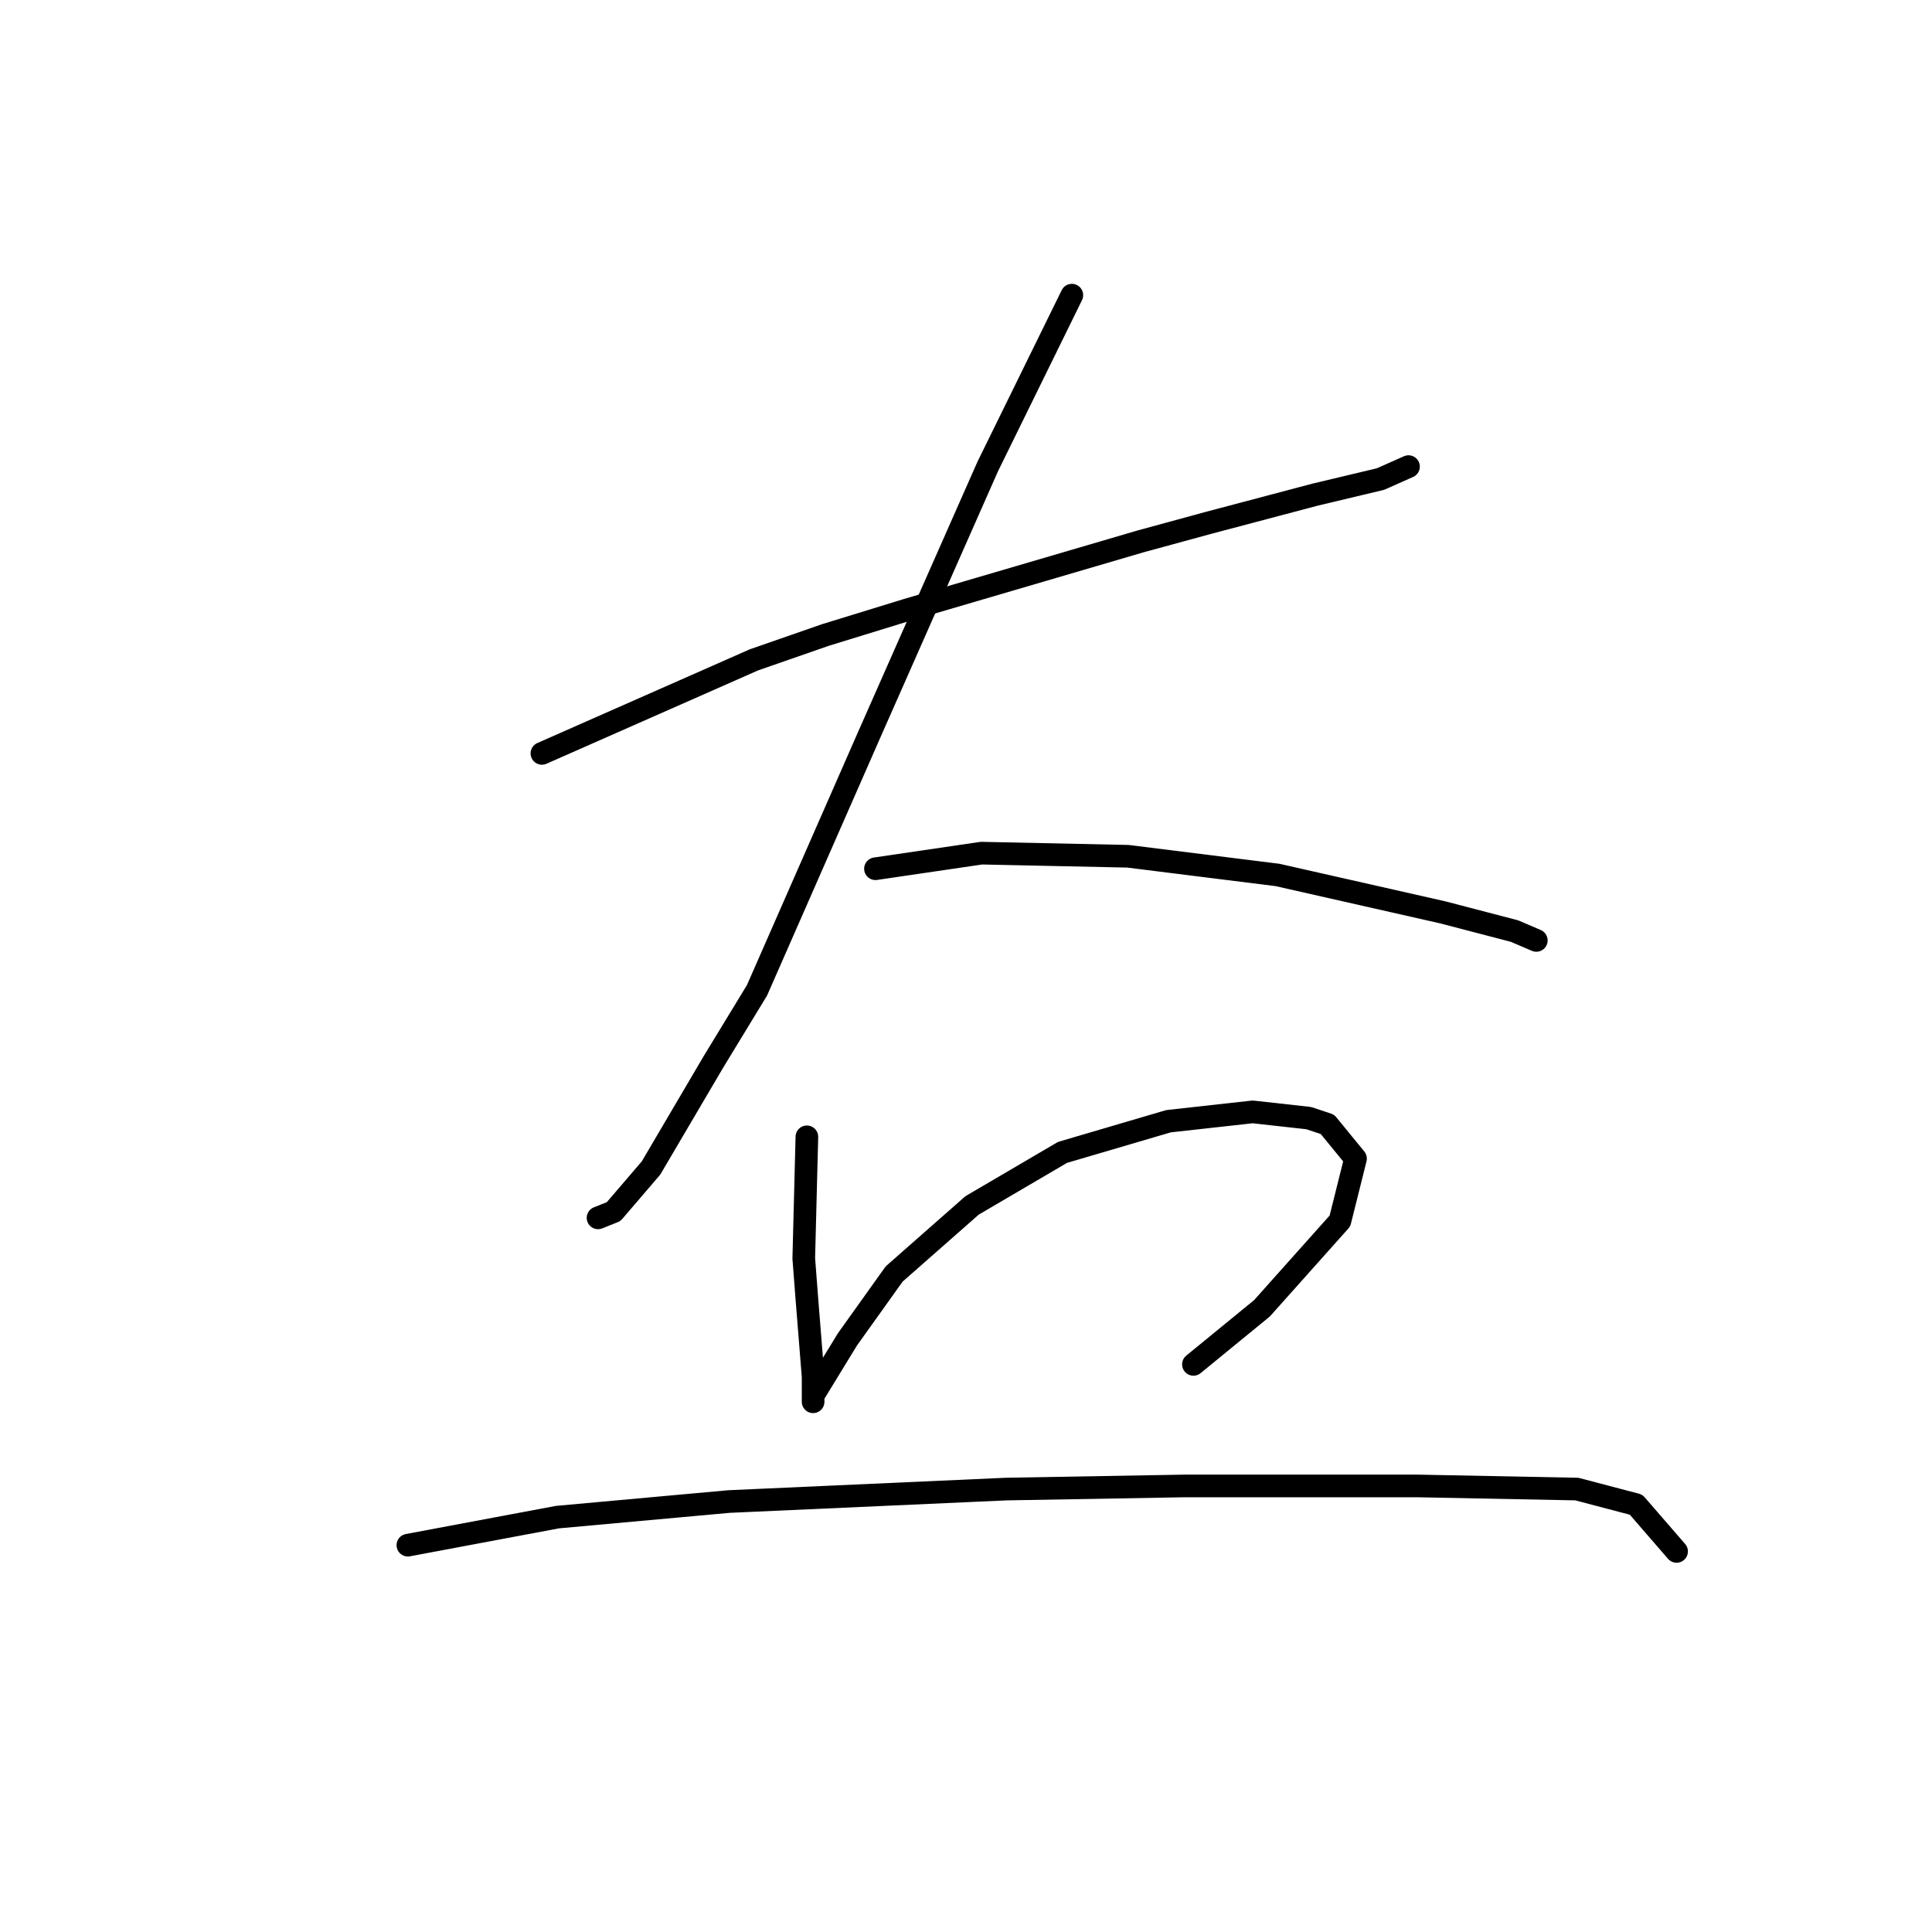 <?xml version="1.0" standalone="no"?>
    <svg width="256" height="256" xmlns="http://www.w3.org/2000/svg" version="1.1">
    <polyline stroke="black" stroke-width="3" stroke-linecap="round" fill="transparent" stroke-linejoin="round" points="71.807 99.829 99.894 87.437 109.395 84.133 120.134 80.829 151.113 71.741 160.2 69.263 174.244 65.546 182.918 63.48 186.635 61.828 186.635 61.828 " />
        <polyline stroke="black" stroke-width="3" stroke-linecap="round" fill="transparent" stroke-linejoin="round" points="142.026 39.111 130.873 61.828 115.177 97.351 100.308 131.221 94.525 140.721 86.264 154.765 81.307 160.547 79.242 161.373 79.242 161.373 " />
        <polyline stroke="black" stroke-width="3" stroke-linecap="round" fill="transparent" stroke-linejoin="round" points="116.003 115.112 130.047 113.047 149.461 113.46 169.287 115.938 191.179 120.894 200.679 123.373 203.57 124.612 203.57 124.612 " />
        <polyline stroke="black" stroke-width="3" stroke-linecap="round" fill="transparent" stroke-linejoin="round" points="106.916 150.634 106.503 166.743 106.916 172.113 107.742 182.439 107.742 185.33 107.742 185.743 107.742 185.33 107.742 184.917 112.286 177.482 118.482 168.808 128.808 159.721 140.786 152.699 154.83 148.569 165.983 147.33 173.417 148.156 175.896 148.982 179.613 153.525 177.548 161.786 167.222 173.352 158.135 180.787 158.135 180.787 " />
        <polyline stroke="black" stroke-width="3" stroke-linecap="round" fill="transparent" stroke-linejoin="round" points="54.046 204.744 73.872 201.026 96.59 198.961 133.352 197.309 156.895 196.896 178.787 196.896 187.874 196.896 208.94 197.309 216.788 199.374 222.157 205.57 222.157 205.57 " />
        </svg>